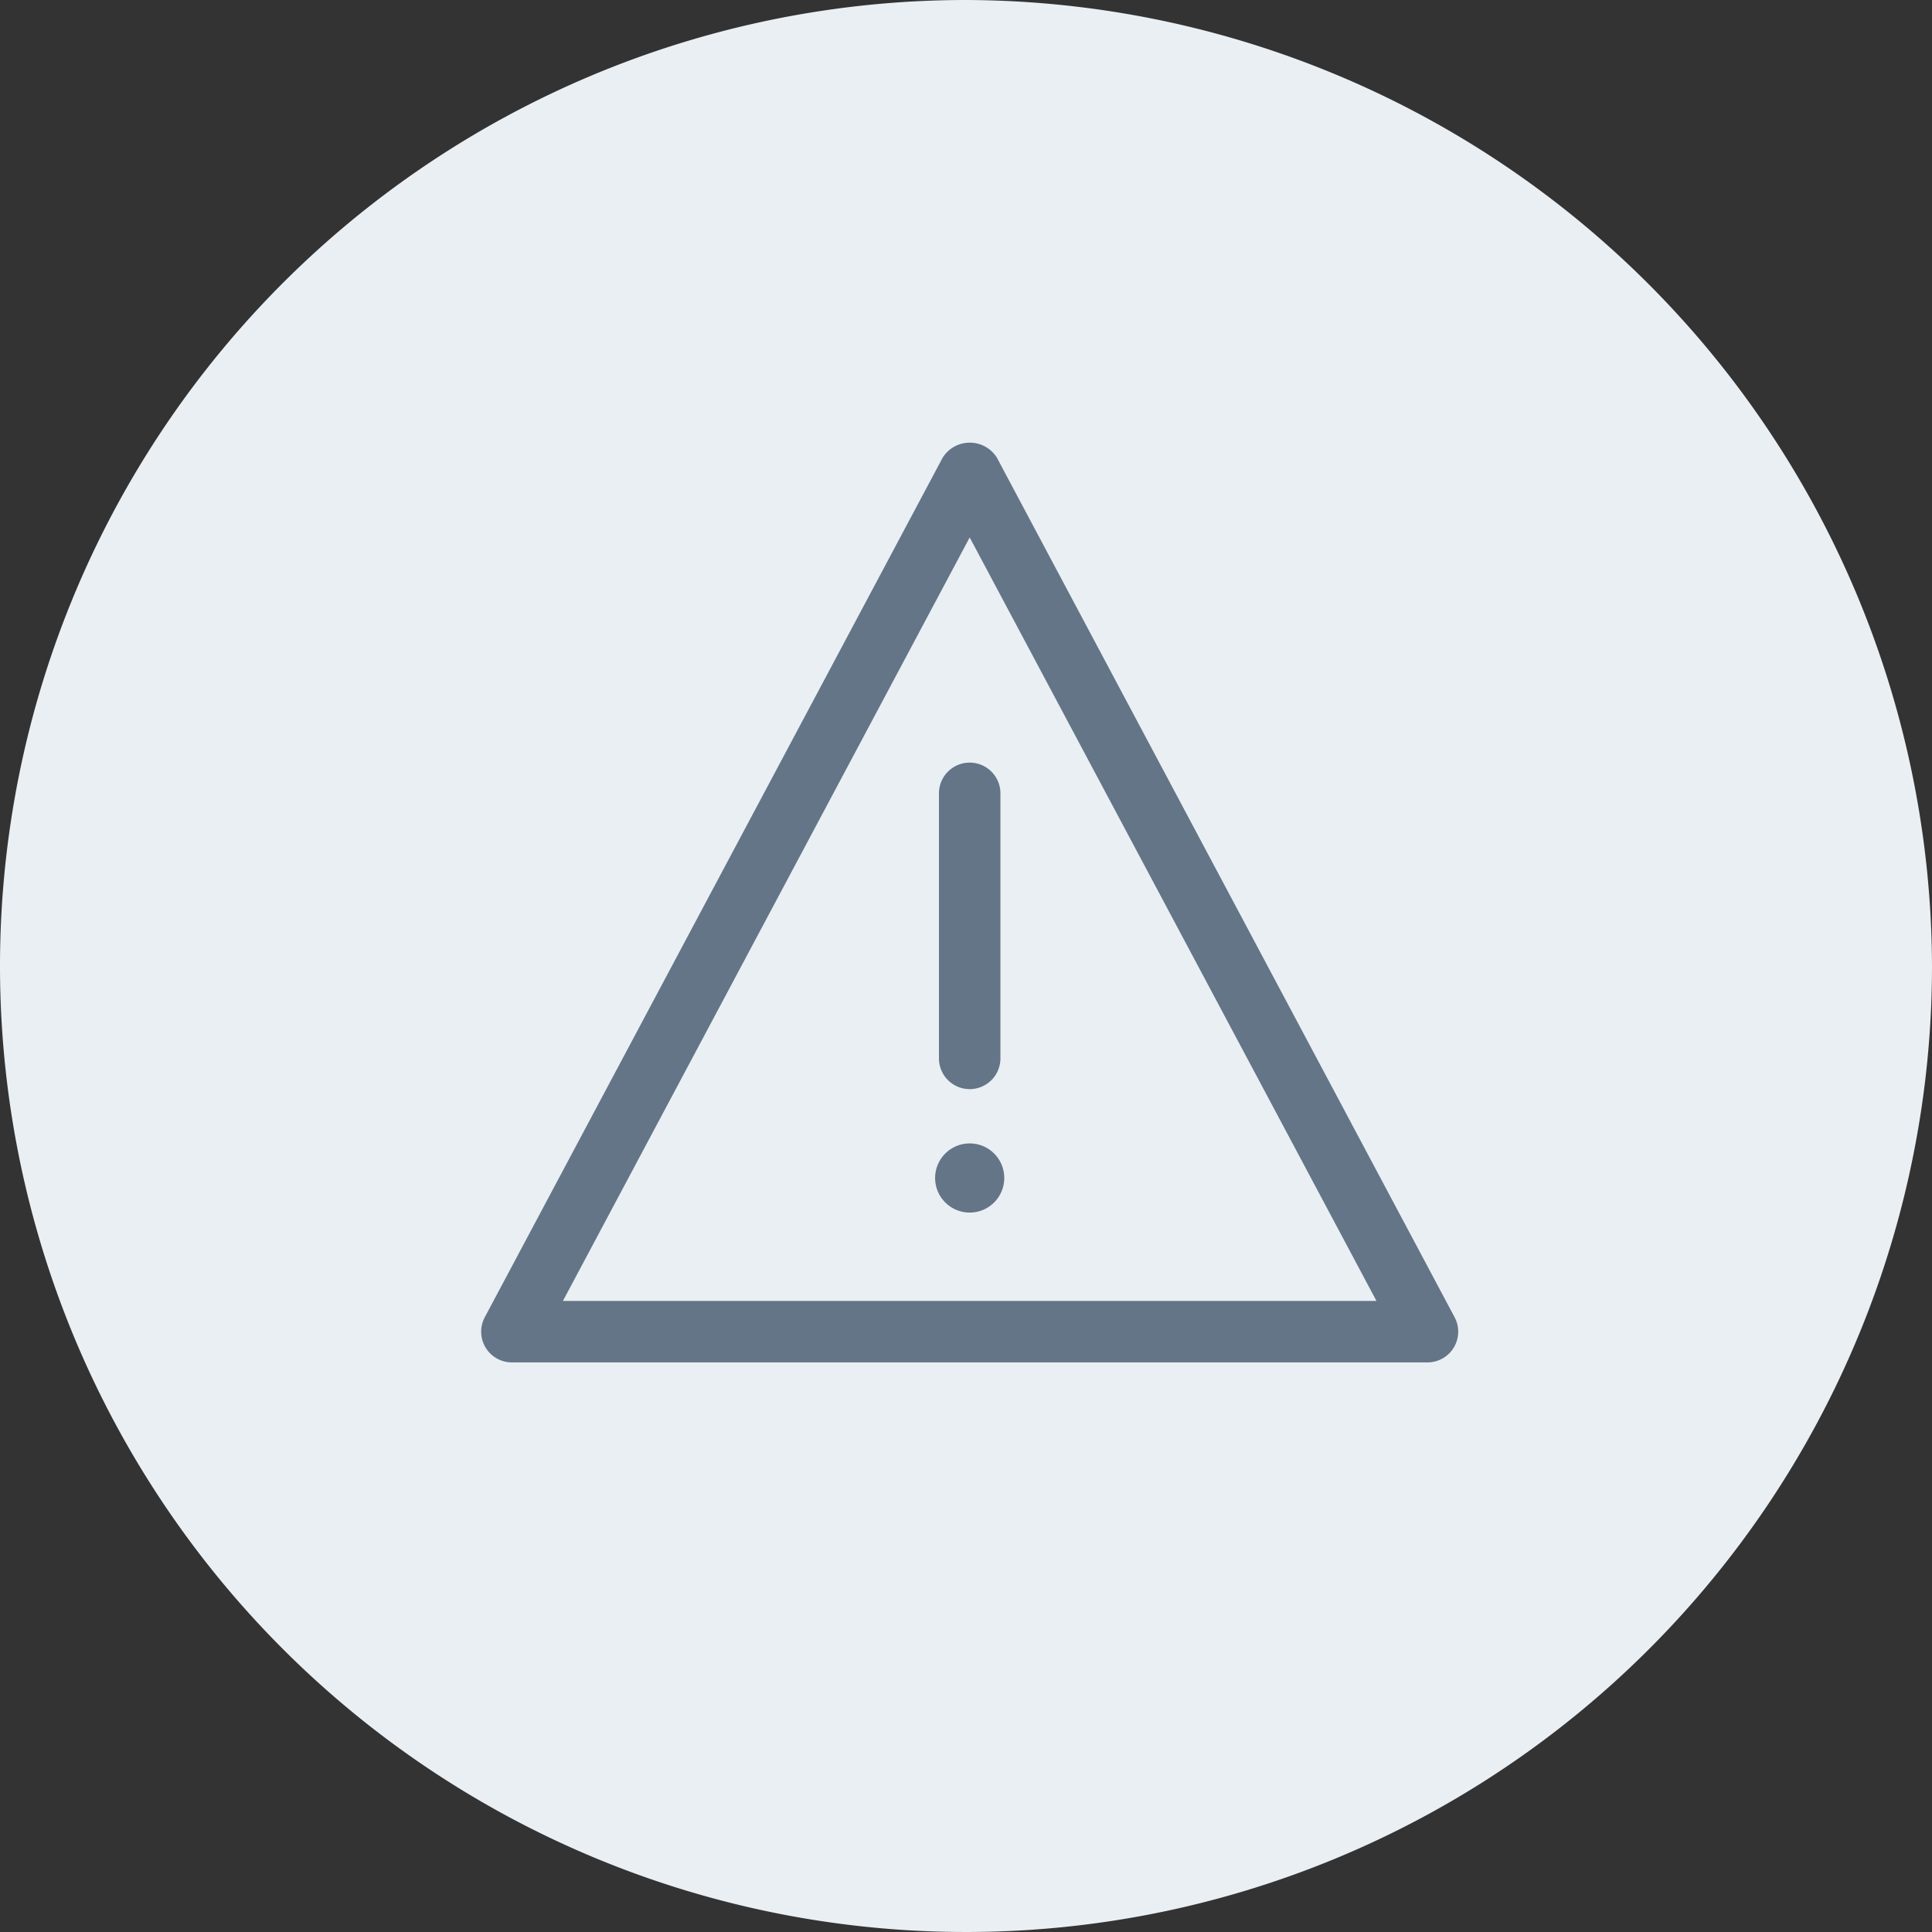 <svg id="Layer_1" data-name="Layer 1" xmlns="http://www.w3.org/2000/svg" viewBox="0 0 110 110"><rect x="0" y="0" width="110" height="110" fill="#333333" stroke="none"/><defs><style>.cls-1{fill:#eaeff4;}.cls-2{fill:#637587;}</style></defs><path class="cls-1" d="M110,55A55,55,0,1,1,55,0,55.16,55.16,0,0,1,110,55Z"/><circle class="cls-2" cx="55.21" cy="67.07" r="1.97"/><path class="cls-2" d="M53.46,45.17V60.26a1.75,1.75,0,0,0,3.5,0V45.17a1.75,1.75,0,0,0-3.5,0Z"/><path class="cls-2" d="M82.82,75,56.76,26.06a1.82,1.82,0,0,0-3.09,0L27.6,75a1.75,1.75,0,0,0,1.54,2.57H81.28A1.75,1.75,0,0,0,82.82,75Zm-50.77-.93L55.21,30.6,78.37,74.07Z"/></svg>